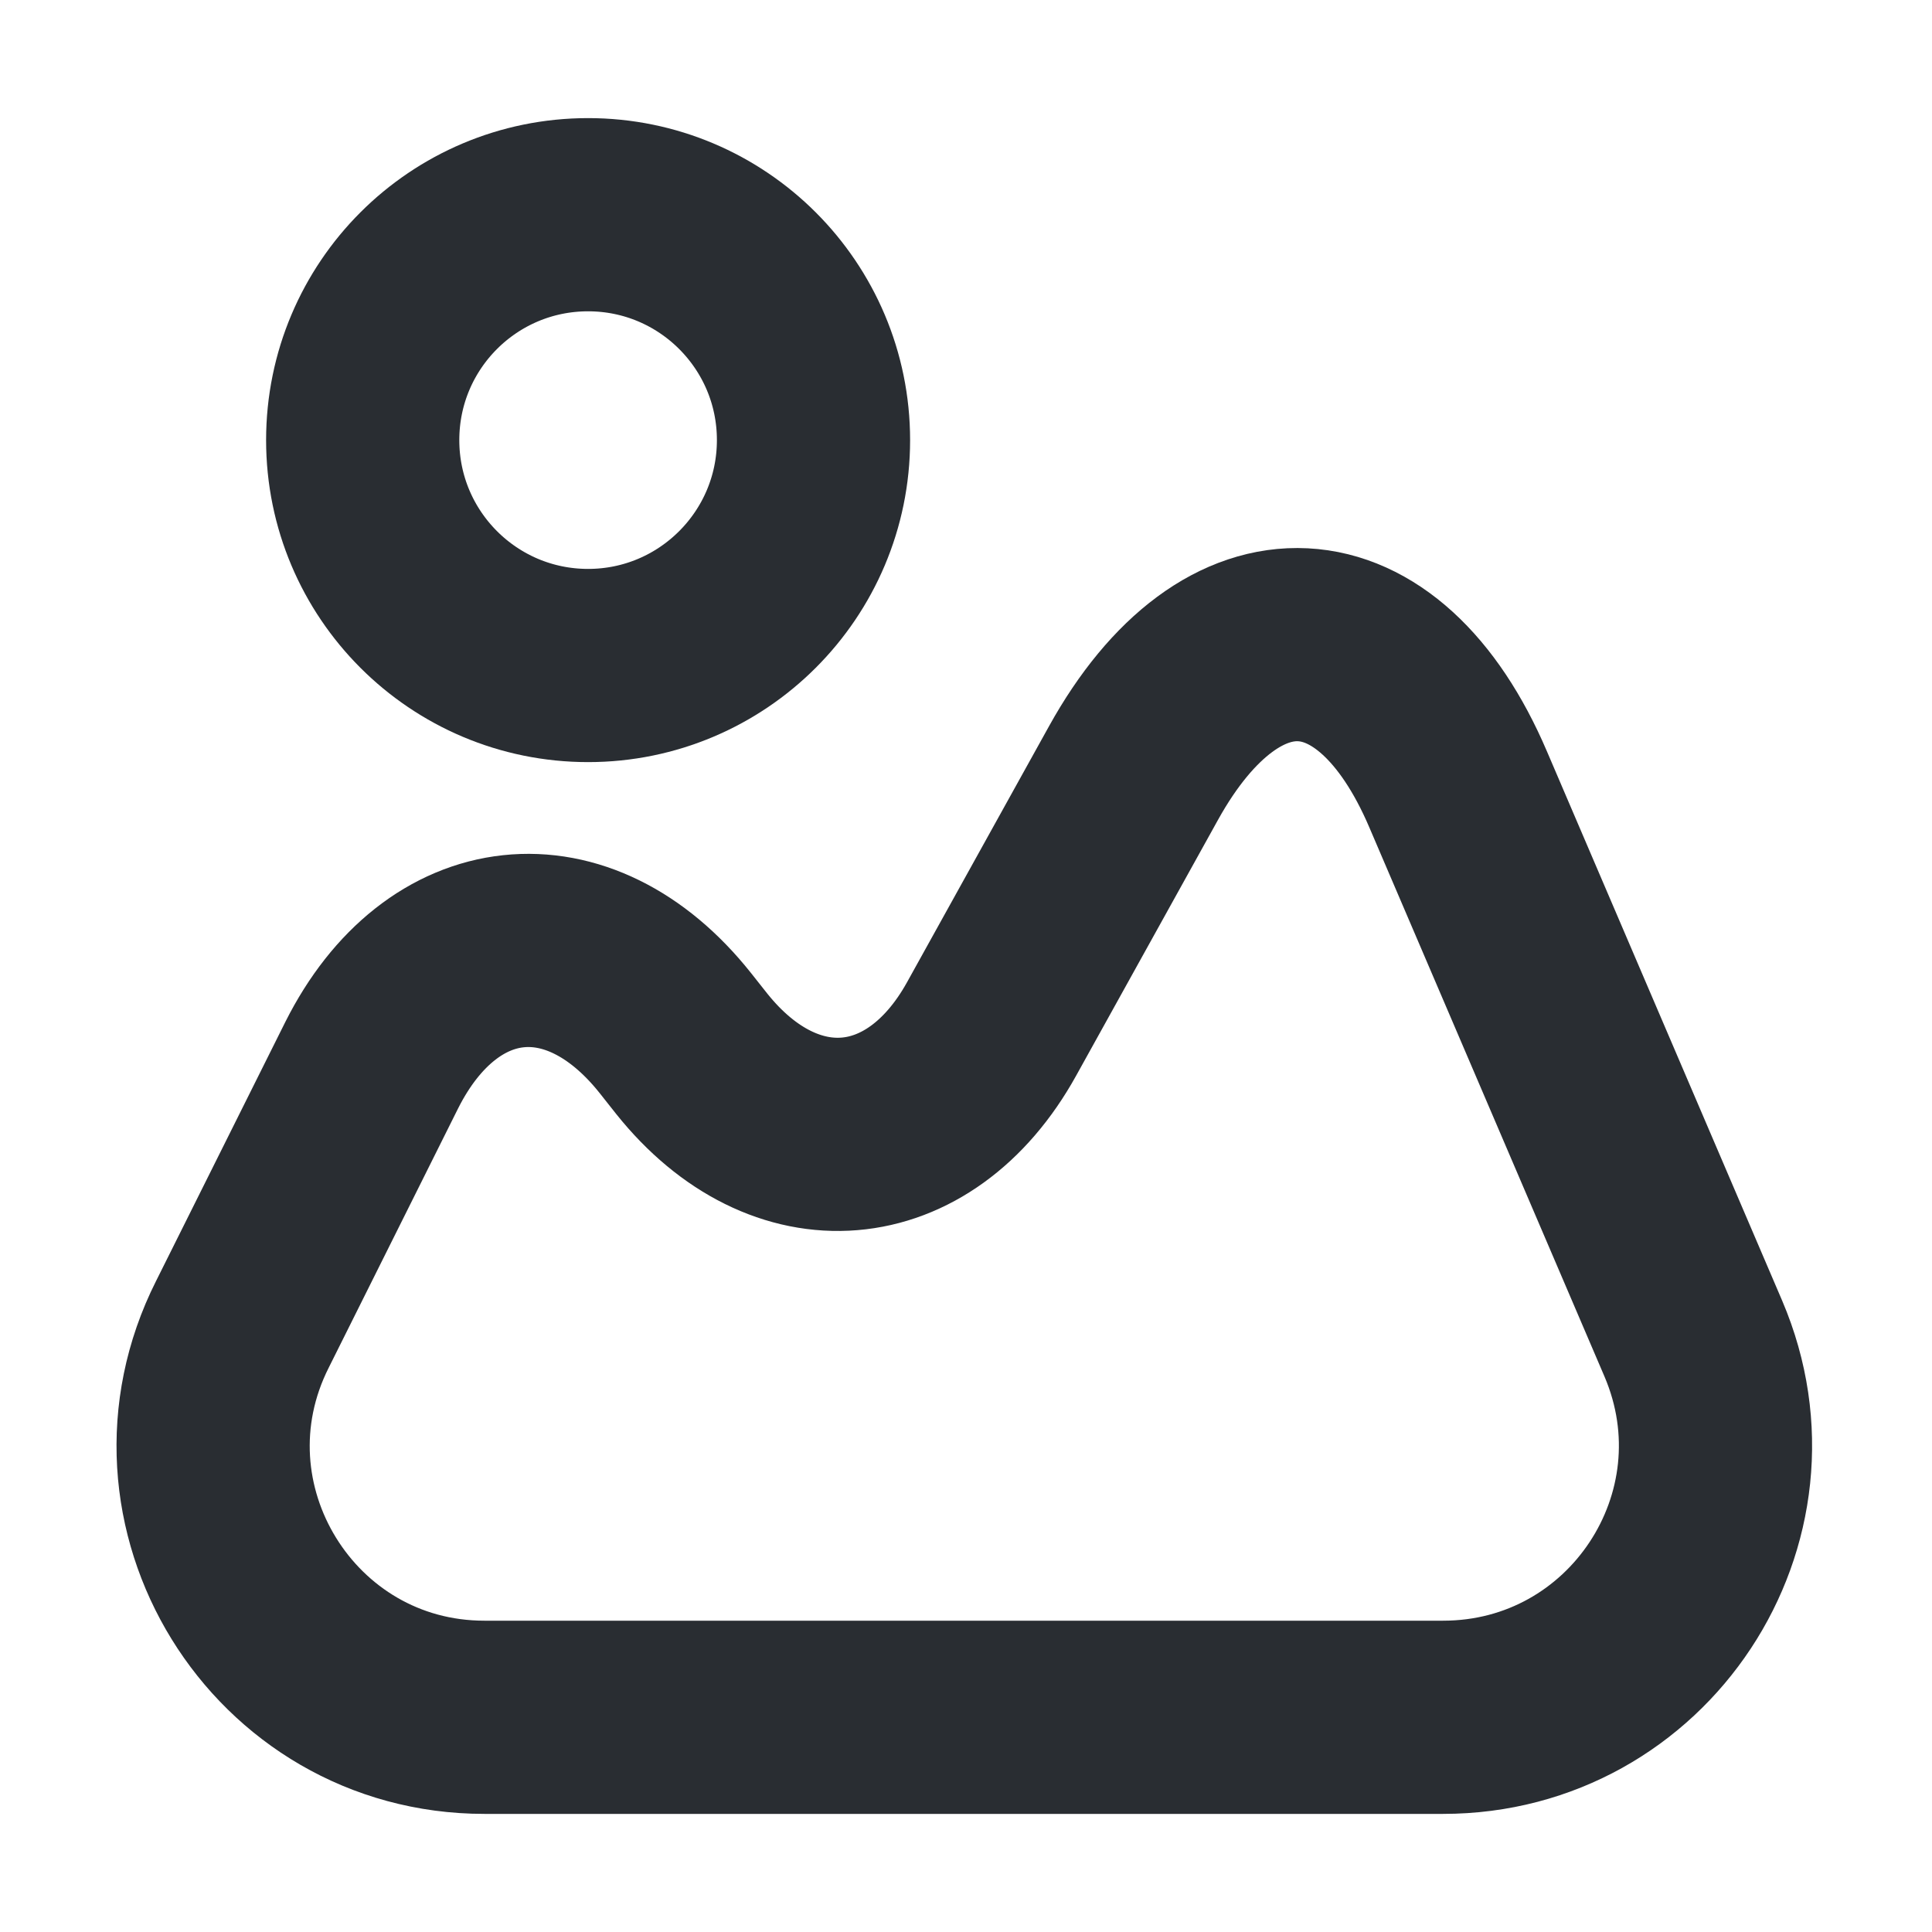 <svg width="15" height="15" viewBox="0 0 15 15" fill="none" xmlns="http://www.w3.org/2000/svg">
<path d="M13.147 10.393L11.321 6.129C10.703 4.682 9.565 4.624 8.801 6.001L7.698 7.99C7.138 8.999 6.094 9.086 5.371 8.182L5.242 8.019C4.49 7.074 3.428 7.191 2.886 8.27L1.882 10.282C1.177 11.682 2.197 13.333 3.761 13.333H11.204C12.721 13.333 13.742 11.787 13.147 10.393Z" stroke="#292D32" stroke-width="1.5" stroke-linecap="round" stroke-linejoin="round"/>
<path d="M4.566 5.167C5.532 5.167 6.316 4.383 6.316 3.417C6.316 2.45 5.532 1.667 4.566 1.667C3.599 1.667 2.816 2.45 2.816 3.417C2.816 4.383 3.599 5.167 4.566 5.167Z" stroke="#292D32" stroke-width="1.5" stroke-linecap="round" stroke-linejoin="round"/>
</svg>
